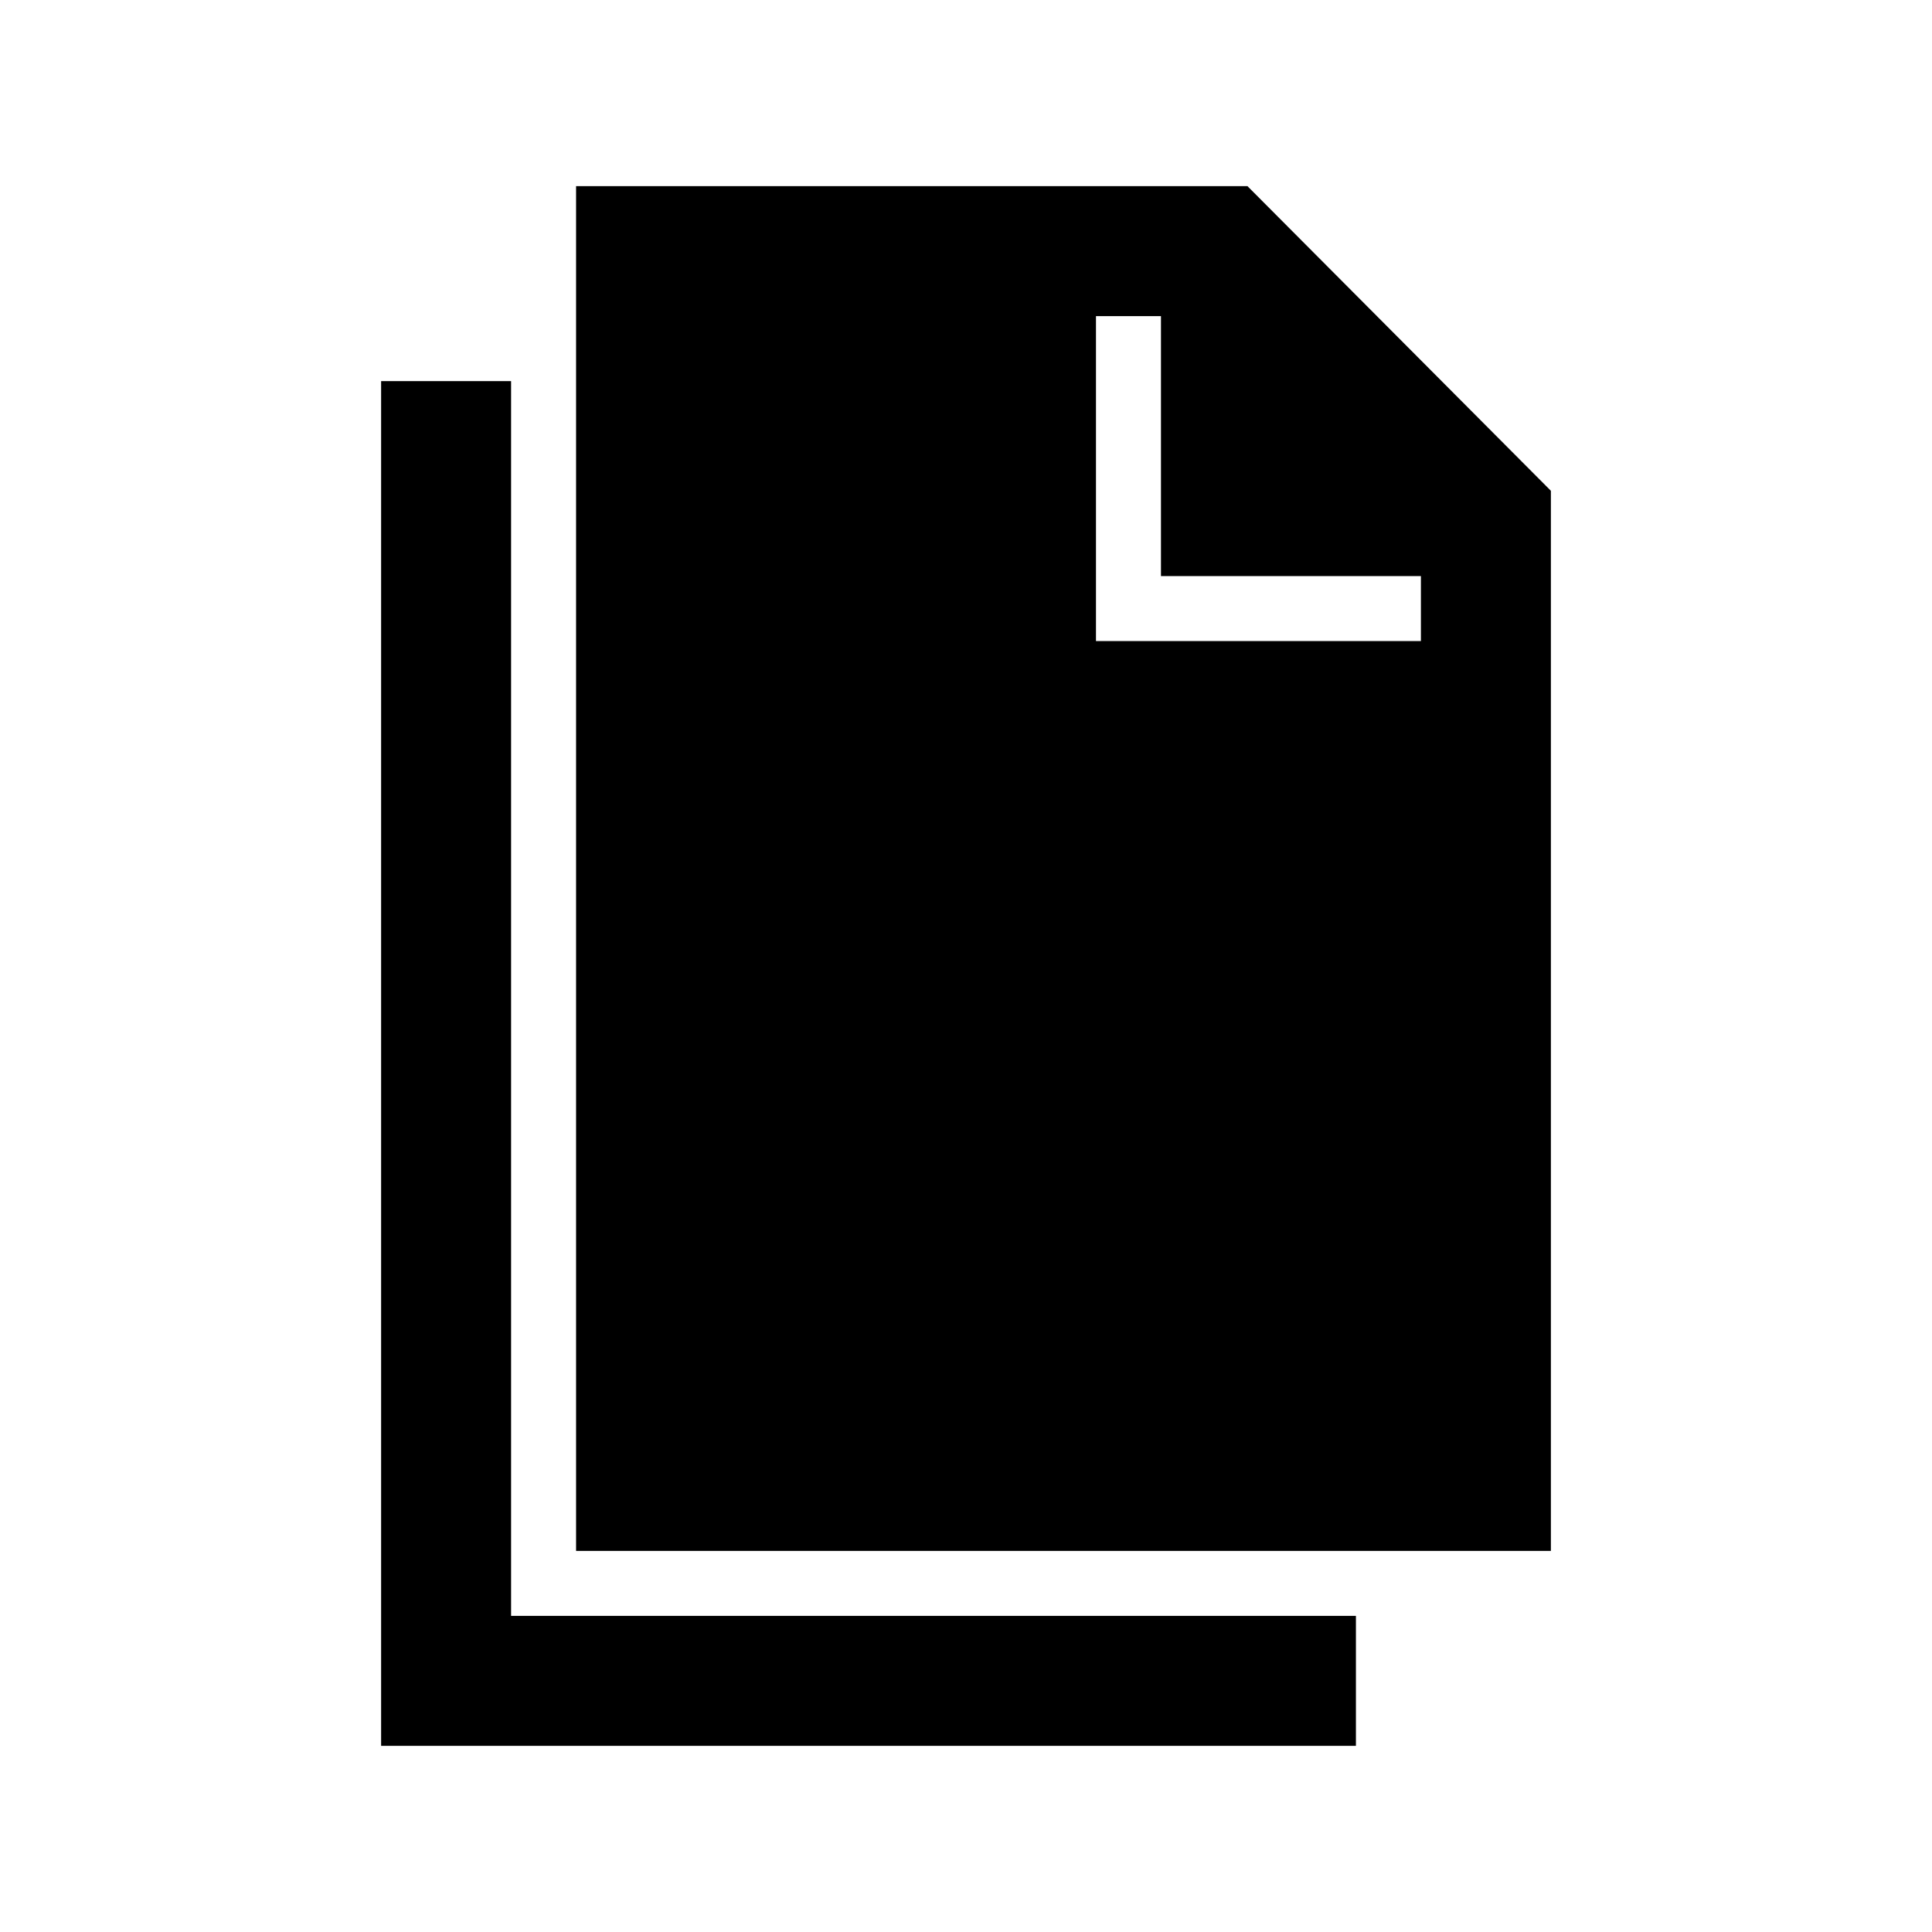 <svg xmlns="http://www.w3.org/2000/svg" xmlns:xlink="http://www.w3.org/1999/xlink" width="512" height="512" x="0" y="0" enable-background="new 0 0 512 512" version="1.1" viewBox="0 0 512 512" xml:space="preserve"><polygon id="svg_2" points="135.444 428.222 135.444 411 135.444 101 101 101 101 462.667 359.333 462.667 359.333 428.222 152.667 428.222"/><g id="svg_3"><path id="svg_4" d="m330.594,49.333l-177.927,0l0,51.667l0,310l206.667,0l51.667,0l0,-280.937l-80.406,-80.729zm45.962,120.556l-86.111,0l0,-86.111l17.222,0l0,68.889l68.889,0l0,17.222z"/></g></svg>